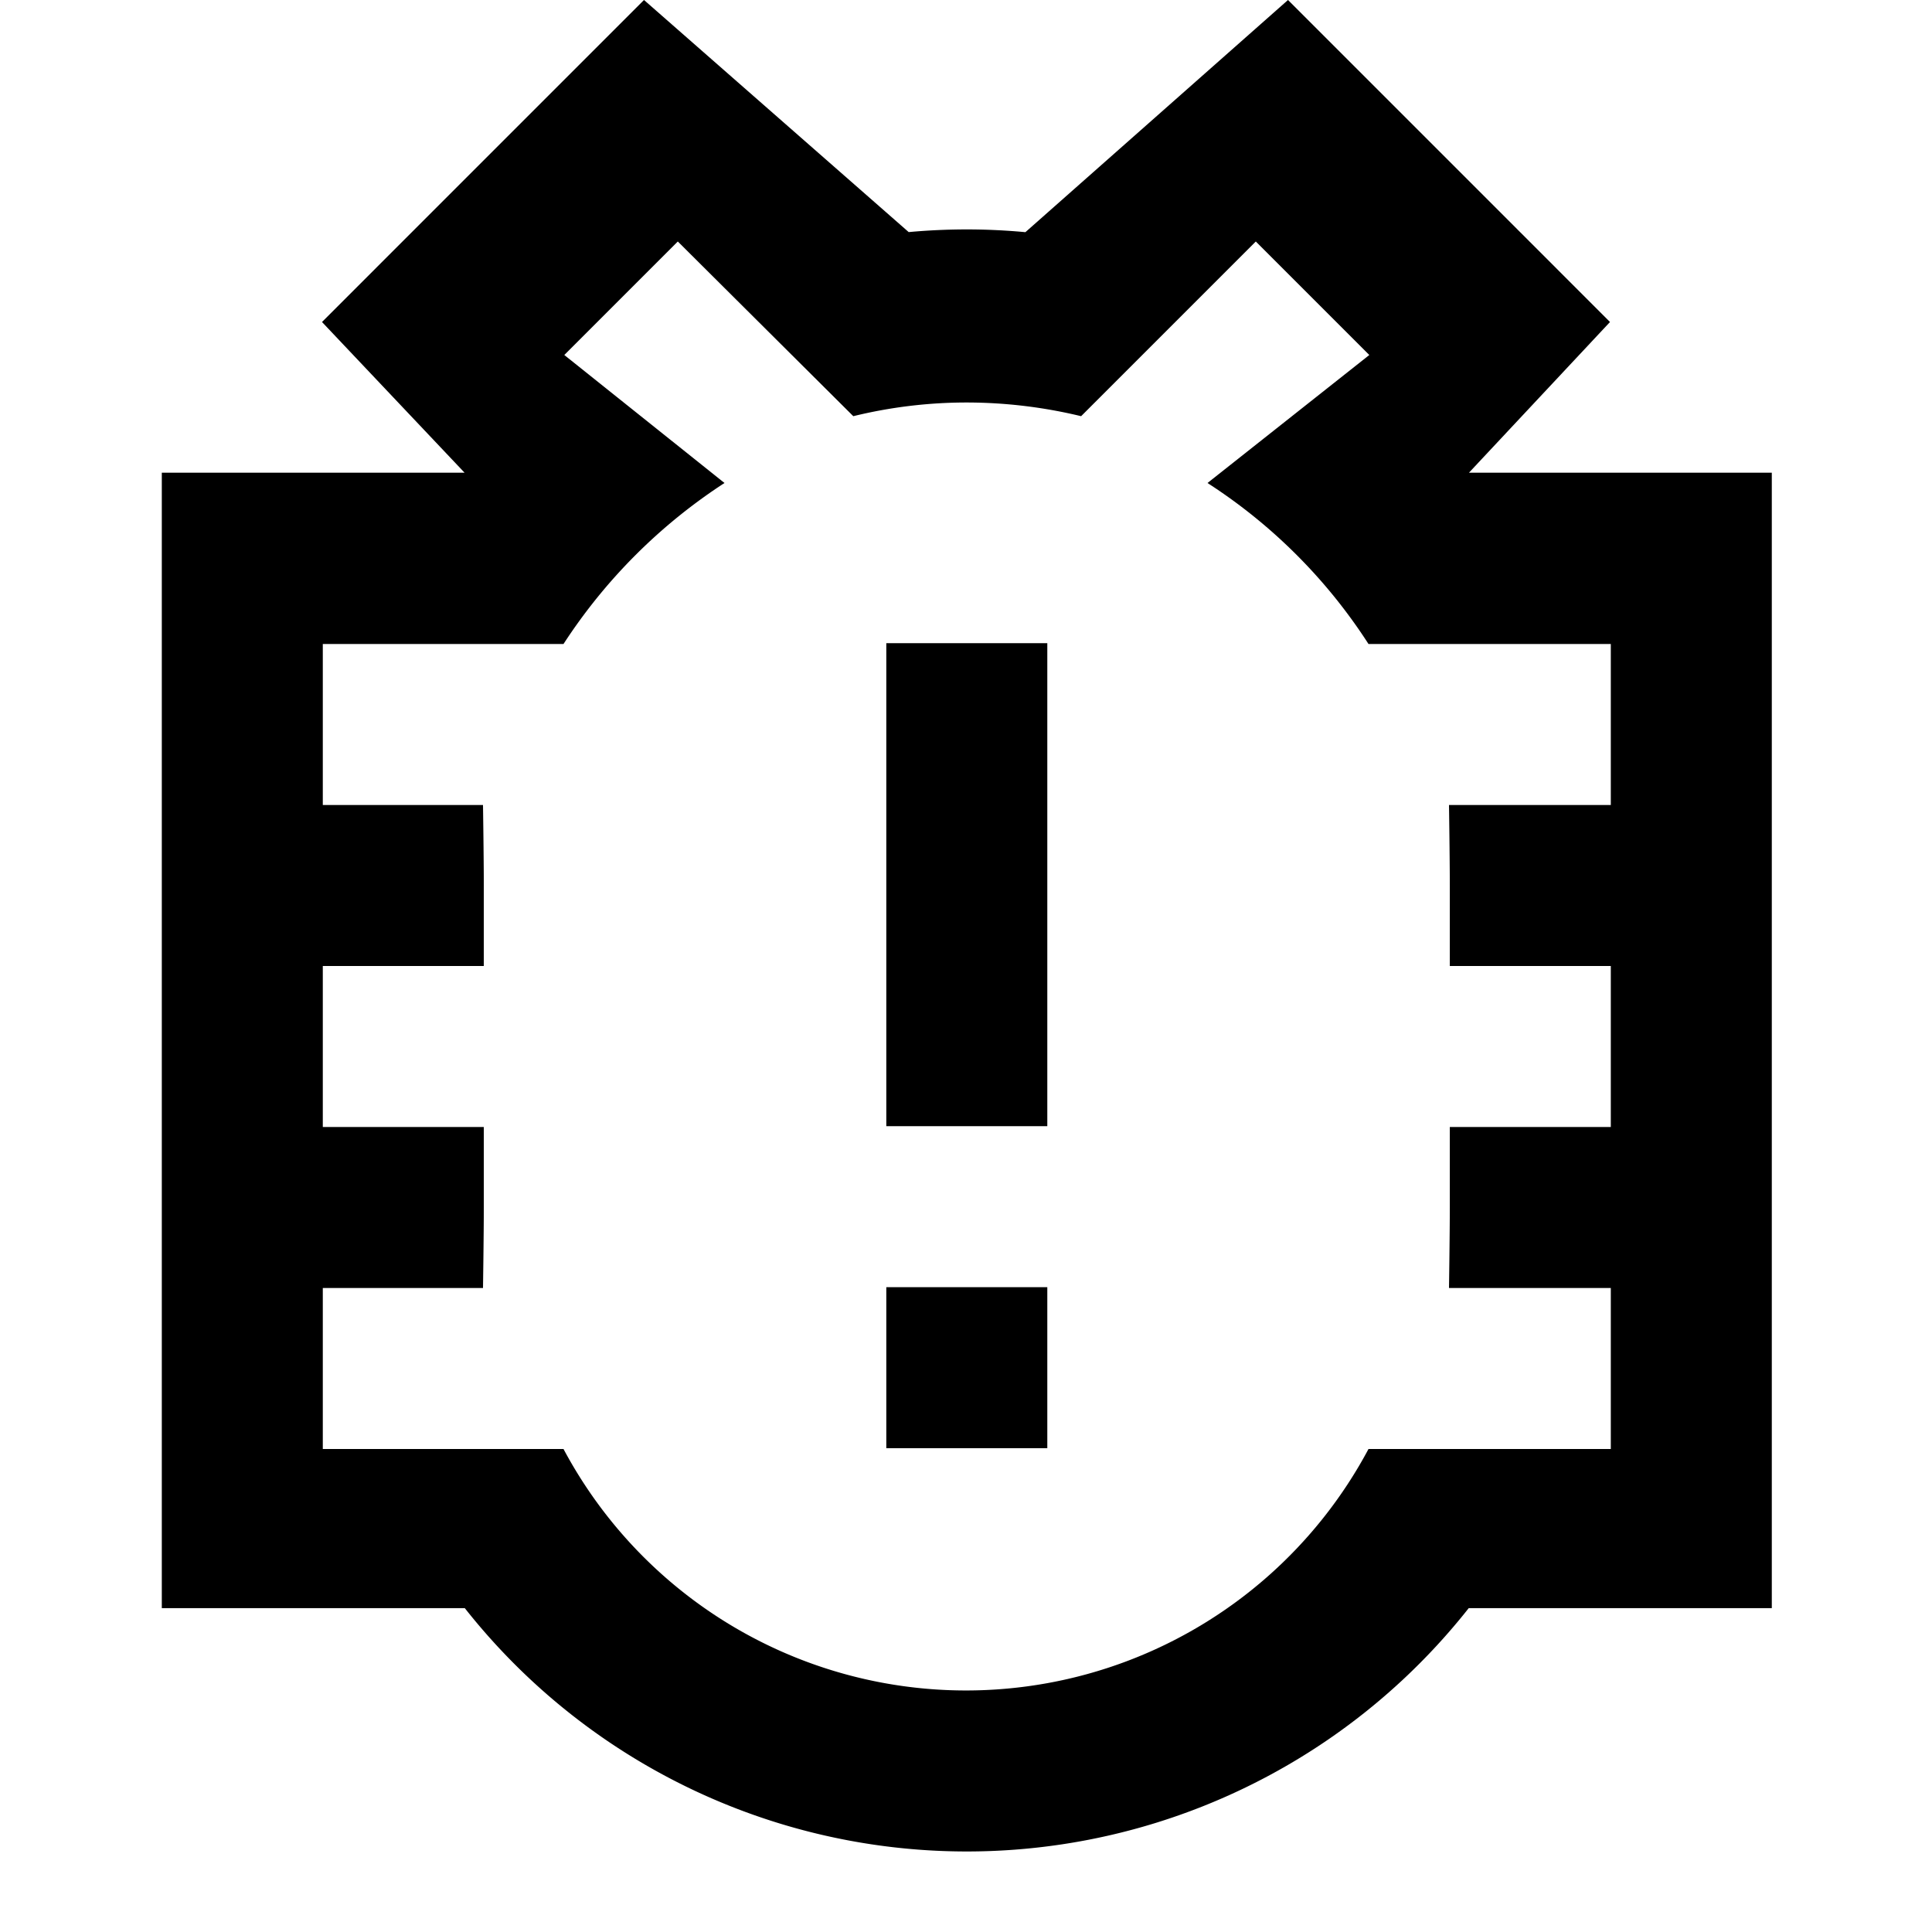 <svg xmlns="http://www.w3.org/2000/svg" viewBox="0 0 24 24"><path d="M15.6,3l1.41,1.41L15,6a6.691,6.691,0,0,1,2,2h3.01v2H18s.01.66.01,1v1h2v2h-2v1c0,.34-.01,1-.01,1h2.01v2H17A5.667,5.667,0,0,1,7,18H4.01V16H6s.01-.66.01-1V14h-2V12h2V11c0-.34-.01-1-.01-1H4.01V8H7A6.808,6.808,0,0,1,9,6L7.01,4.41,8.42,3,10.6,5.17A5.919,5.919,0,0,1,12.01,5a6.066,6.066,0,0,1,1.42.17L15.6,3M11.01,13.99h2v-6h-2v6m0,4h2v-2h-2v2M16,0,12.738,2.884q-.365-.034-.728-.034-.361,0-.722.033L8,0,4,4,5.771,5.872H2.01V19.977H5.774a7.943,7.943,0,0,0,12.471,0H22.01V5.872H18.248L20,4"/></svg>